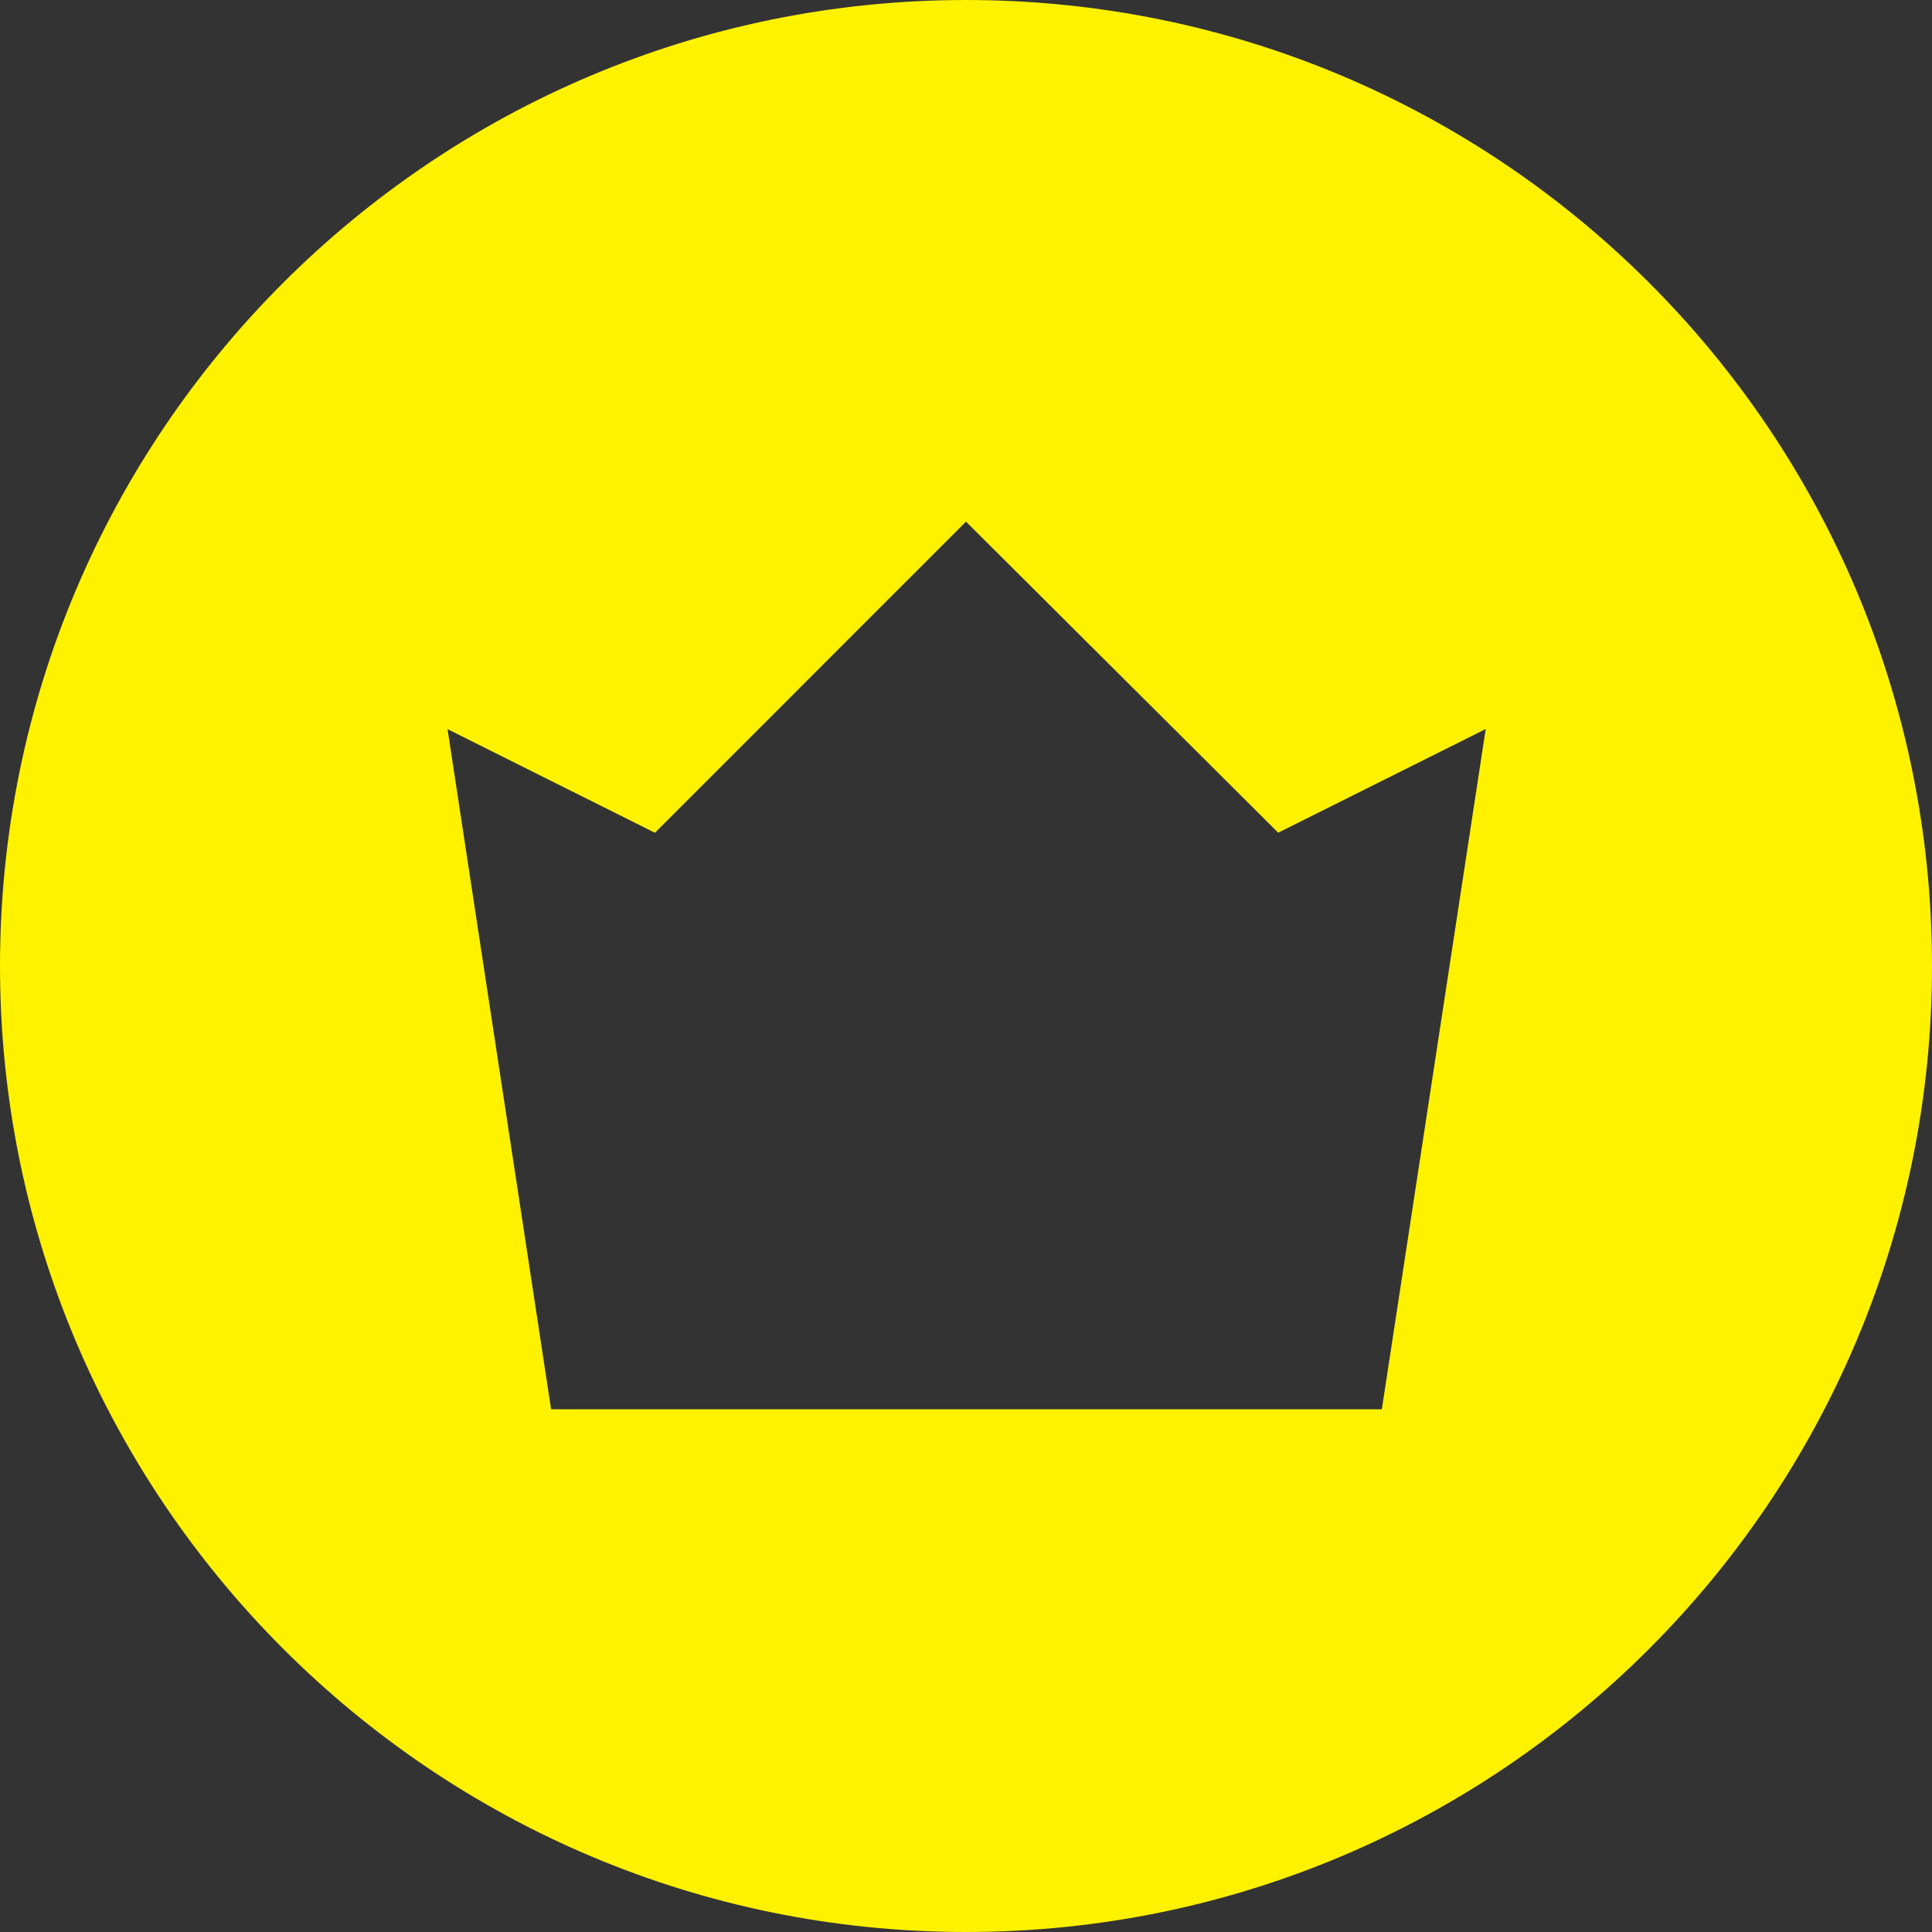<svg xmlns="http://www.w3.org/2000/svg" width="20" height="20" viewBox="0 0 20 20">
    <rect x="0" y="0" width="20" height="20" fill="#333333" stroke="none"/>
    <path fill="#FFF200" fill-rule="evenodd" d="M14.305 14.589h-8.6L4.633 7.548 6.78 8.621 10 5.4l3.232 3.22 2.148-1.073-1.075 7.04zM10 0C4.484 0 0 4.473 0 10c0 5.515 4.484 10 10 10 5.526 0 10-4.485 10-10 0-5.527-4.474-10-10-10z"/>
</svg>
